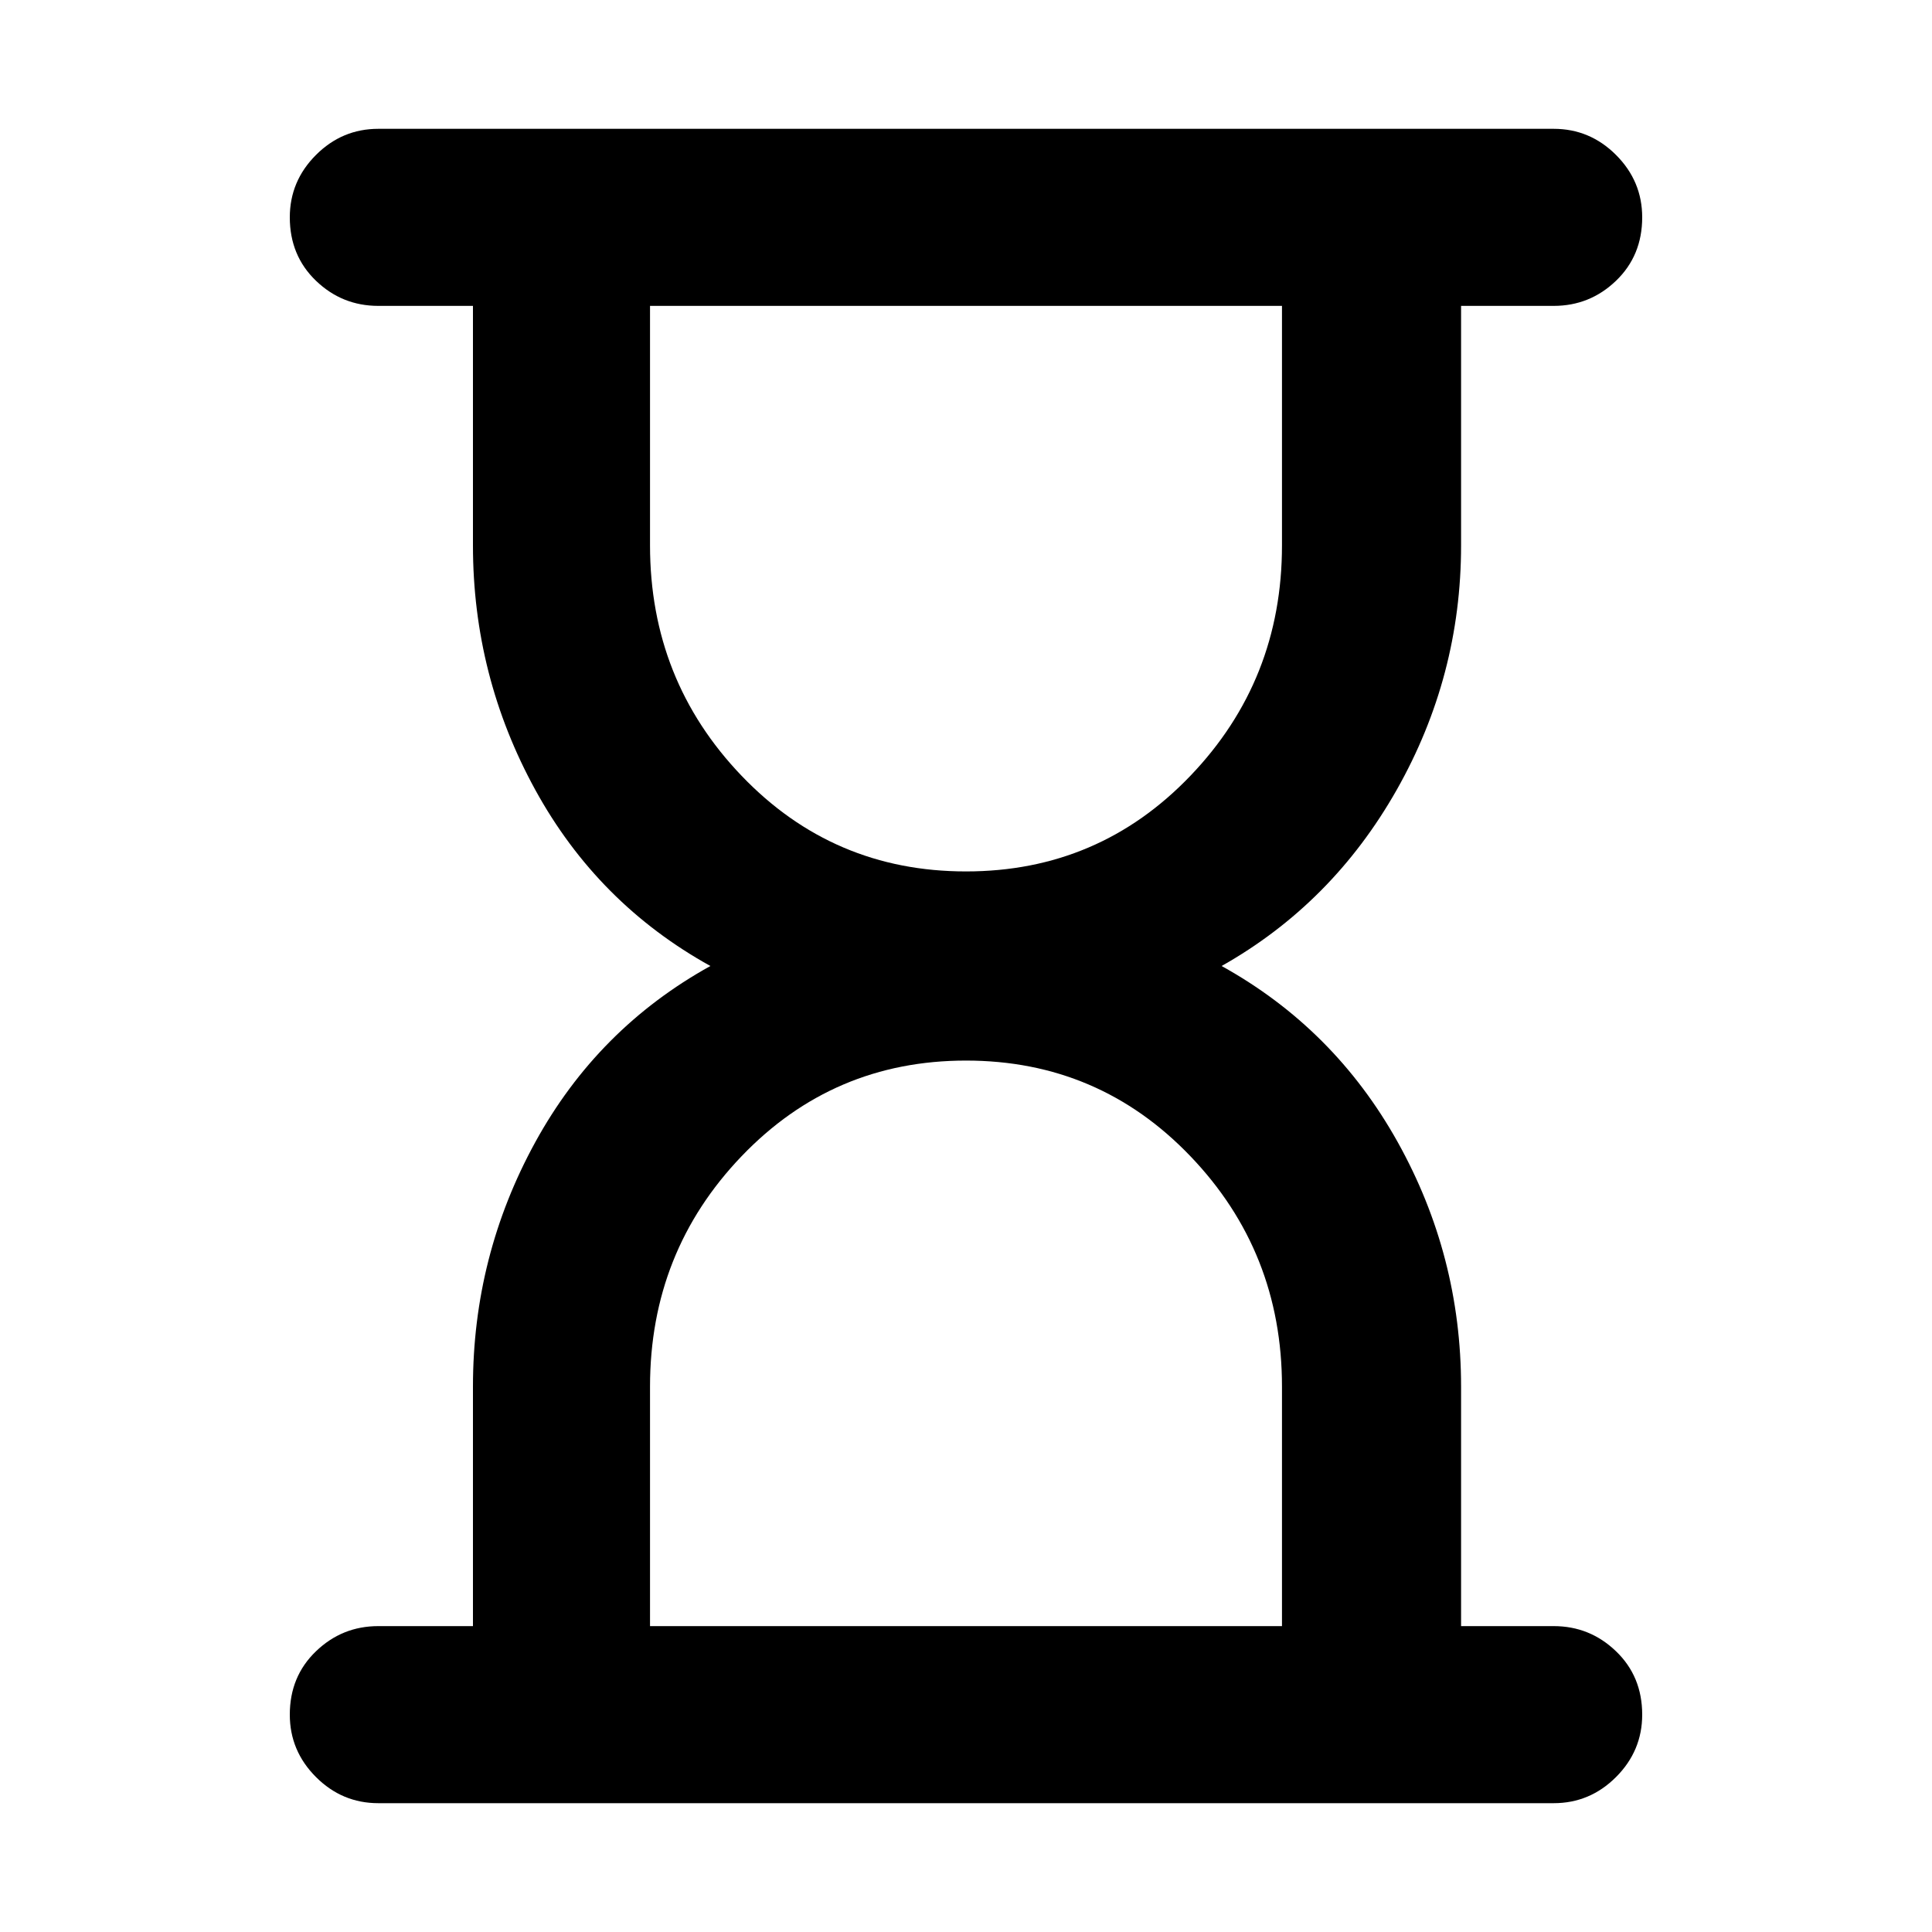 <svg xmlns="http://www.w3.org/2000/svg" height="40" width="40"><path d="M13.458 33.667h13.084v-4.959q0-2.791-1.896-4.77-1.896-1.98-4.646-1.98t-4.646 1.98q-1.896 1.979-1.896 4.77ZM20 18.042q2.75 0 4.646-1.98 1.896-1.979 1.896-4.77V6.333H13.458v4.959q0 2.791 1.896 4.77 1.896 1.98 4.646 1.98Zm12.167 19.291H7.833q-.75 0-1.291-.541Q6 36.25 6 35.5q0-.792.542-1.312.541-.521 1.291-.521h1.959v-4.959q0-2.708 1.291-5.062 1.292-2.354 3.625-3.646-2.333-1.292-3.625-3.646Q9.792 14 9.792 11.292V6.333H7.833q-.75 0-1.291-.52Q6 5.292 6 4.5q0-.75.542-1.292.541-.541 1.291-.541h24.334q.75 0 1.291.541Q34 3.75 34 4.5q0 .792-.542 1.313-.541.52-1.291.52H30.25v4.959q0 2.708-1.333 5.062-1.334 2.354-3.625 3.646 2.333 1.292 3.646 3.646Q30.25 26 30.25 28.708v4.959h1.917q.75 0 1.291.521.542.52.542 1.312 0 .75-.542 1.292-.541.541-1.291.541Z"/></svg>